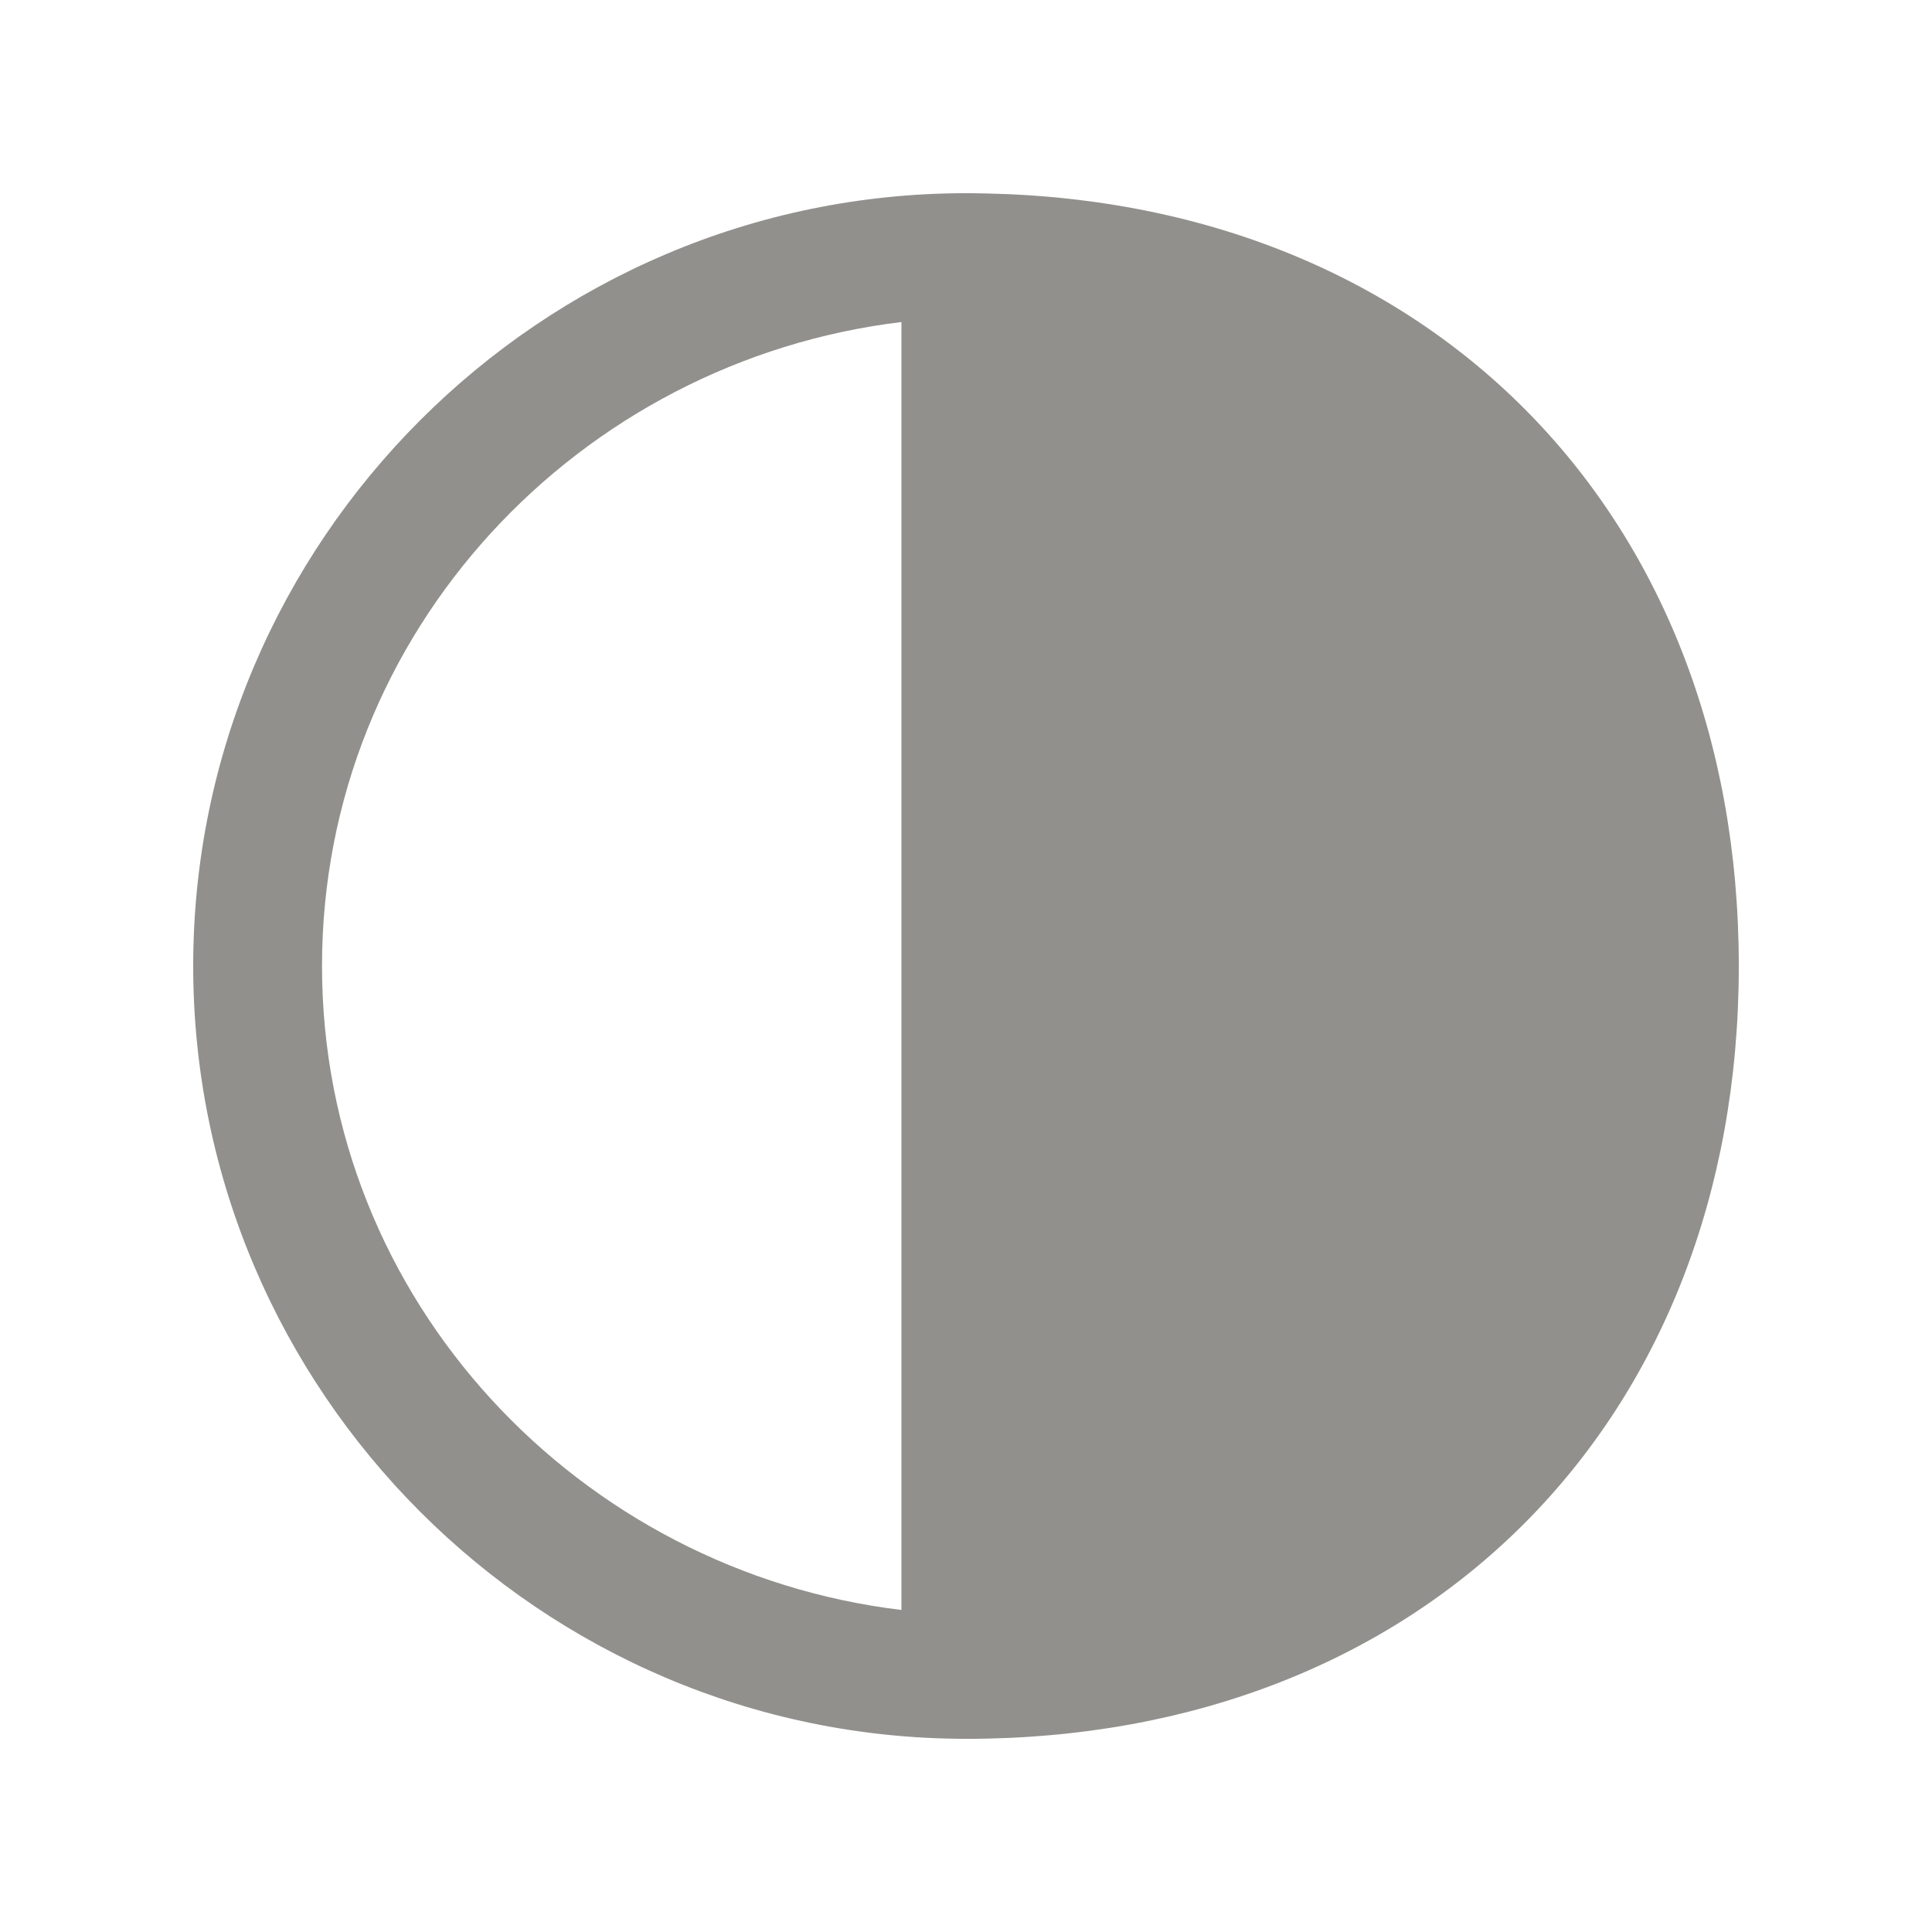 <!-- Generated by IcoMoon.io -->
<svg version="1.1" xmlns="http://www.w3.org/2000/svg" width="40" height="40" viewBox="0 0 40 40">
<title>mi-contrast</title>
<path fill="#91908d" d="M34.667 20c0 8.133-5.333 14.667-14.667 14.667v-29.333c9.333 0 14.667 6.533 14.667 14.667z"></path>
<path fill="#91908d" d="M20 36c-0.8 0-1.333-0.533-1.333-1.333v-29.333c0-0.8 0.533-1.333 1.333-1.333 9.467 0 16 6.533 16 16s-6.533 16-16 16zM21.333 6.667v26.667c8.267-0.667 12-6.933 12-13.333s-3.733-12.667-12-13.333z"></path>
<path fill="#91908d" d="M20 36c-8.8 0-16-7.2-16-16s7.2-16 16-16c0.8 0 1.333 0.533 1.333 1.333v29.333c0 0.8-0.533 1.333-1.333 1.333zM18.667 6.667c-6.667 0.8-12 6.4-12 13.333s5.333 12.533 12 13.333v-26.667z"></path>
</svg>
